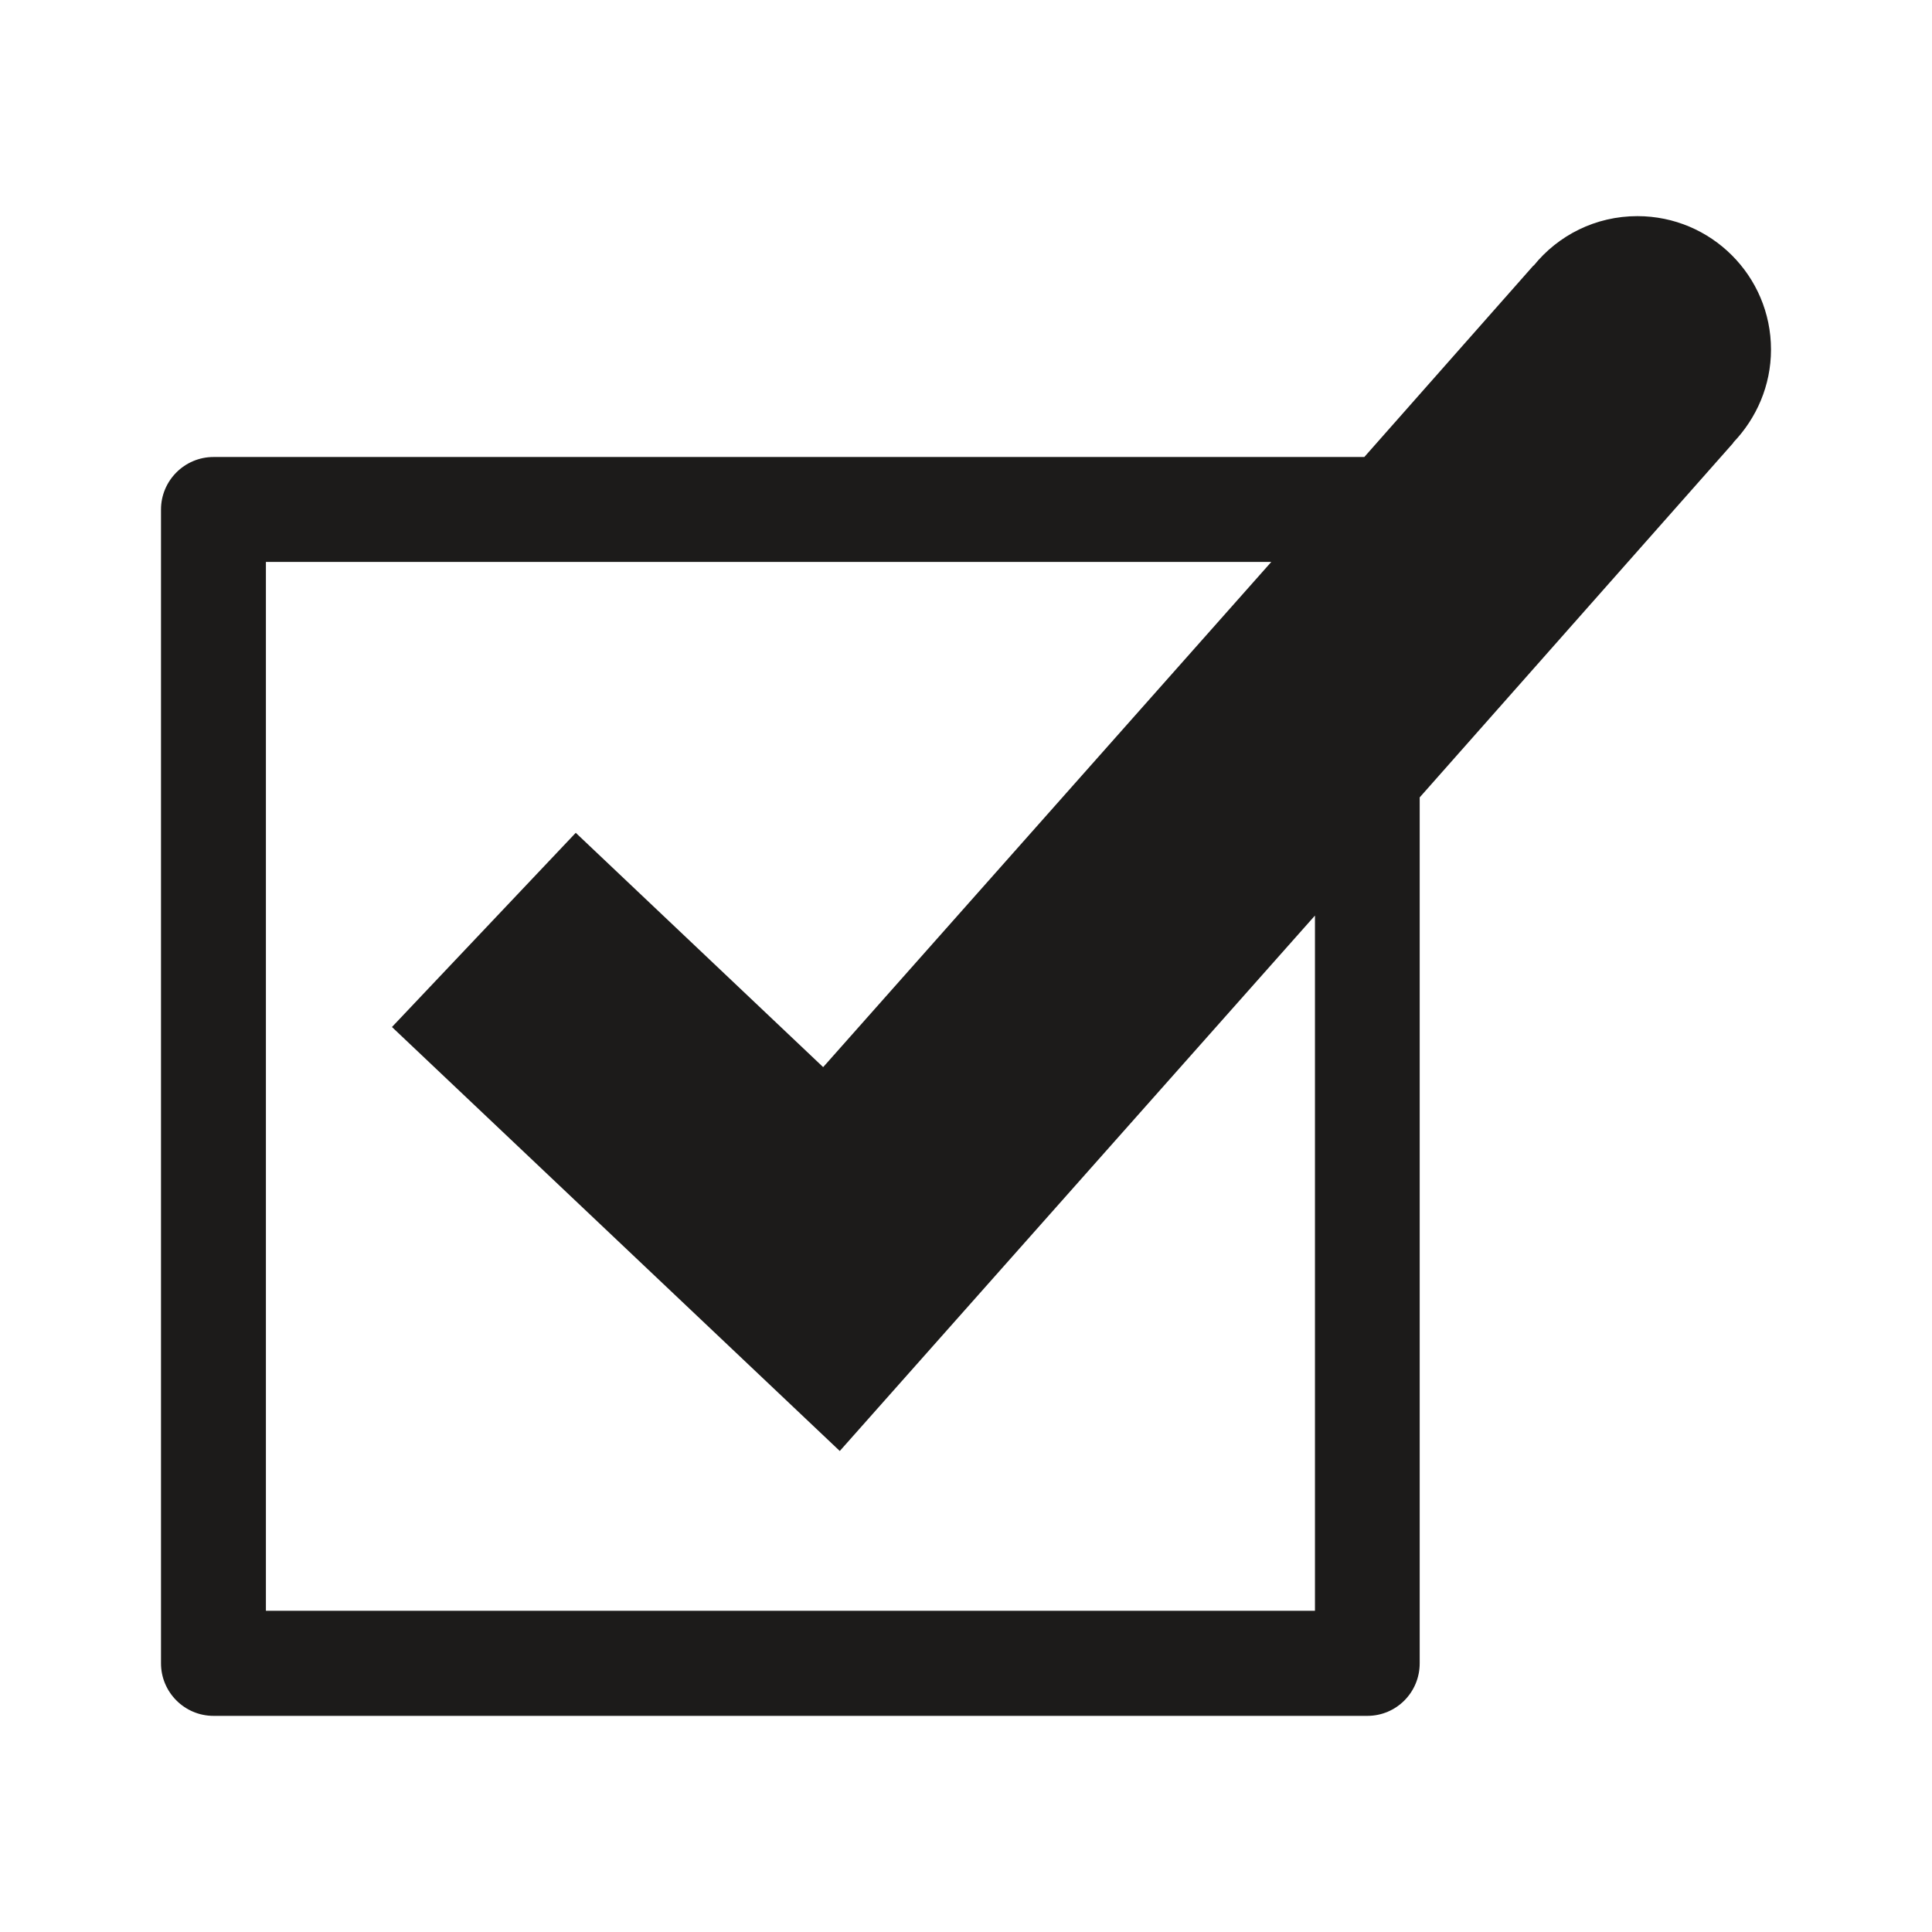 <?xml version="1.0" encoding="iso-8859-1"?>
<!-- Generator: Adobe Illustrator 19.2.1, SVG Export Plug-In . SVG Version: 6.00 Build 0)  -->
<svg version="1.1" xmlns="http://www.w3.org/2000/svg" xmlns:xlink="http://www.w3.org/1999/xlink" x="0px" y="0px"
	 viewBox="0 0 600 600" style="enable-background:new 0 0 600 600;" xml:space="preserve">
<g id="checkbox">
	<g id="checkbox_1_">
		<path style="fill:#1C1B1A;" d="M550,108.564c0-22.884-18.609-41.441-41.493-41.441c-12.98,0-24.604,5.942-32.214,15.377
			l-0.052-0.052l-52.544,59.477H66.316c-9.018,0-16.316,7.35-16.316,16.316v358.319c0,8.966,7.298,16.316,16.316,16.316h358.319
			c9.018,0,16.264-7.298,16.264-16.316V247.639l97.425-110.144l-0.052-0.052C545.465,129.936,550,119.772,550,108.564z
			 M408.372,500.245H82.579v-325.74h312.239L255.64,331.406l-76.835-72.769l-57.079,60.311L260.801,450.62l147.571-166.284V500.245
			L408.372,500.245z"/>
	</g>
</g>
<g id="Layer_1">
</g>
</svg>
